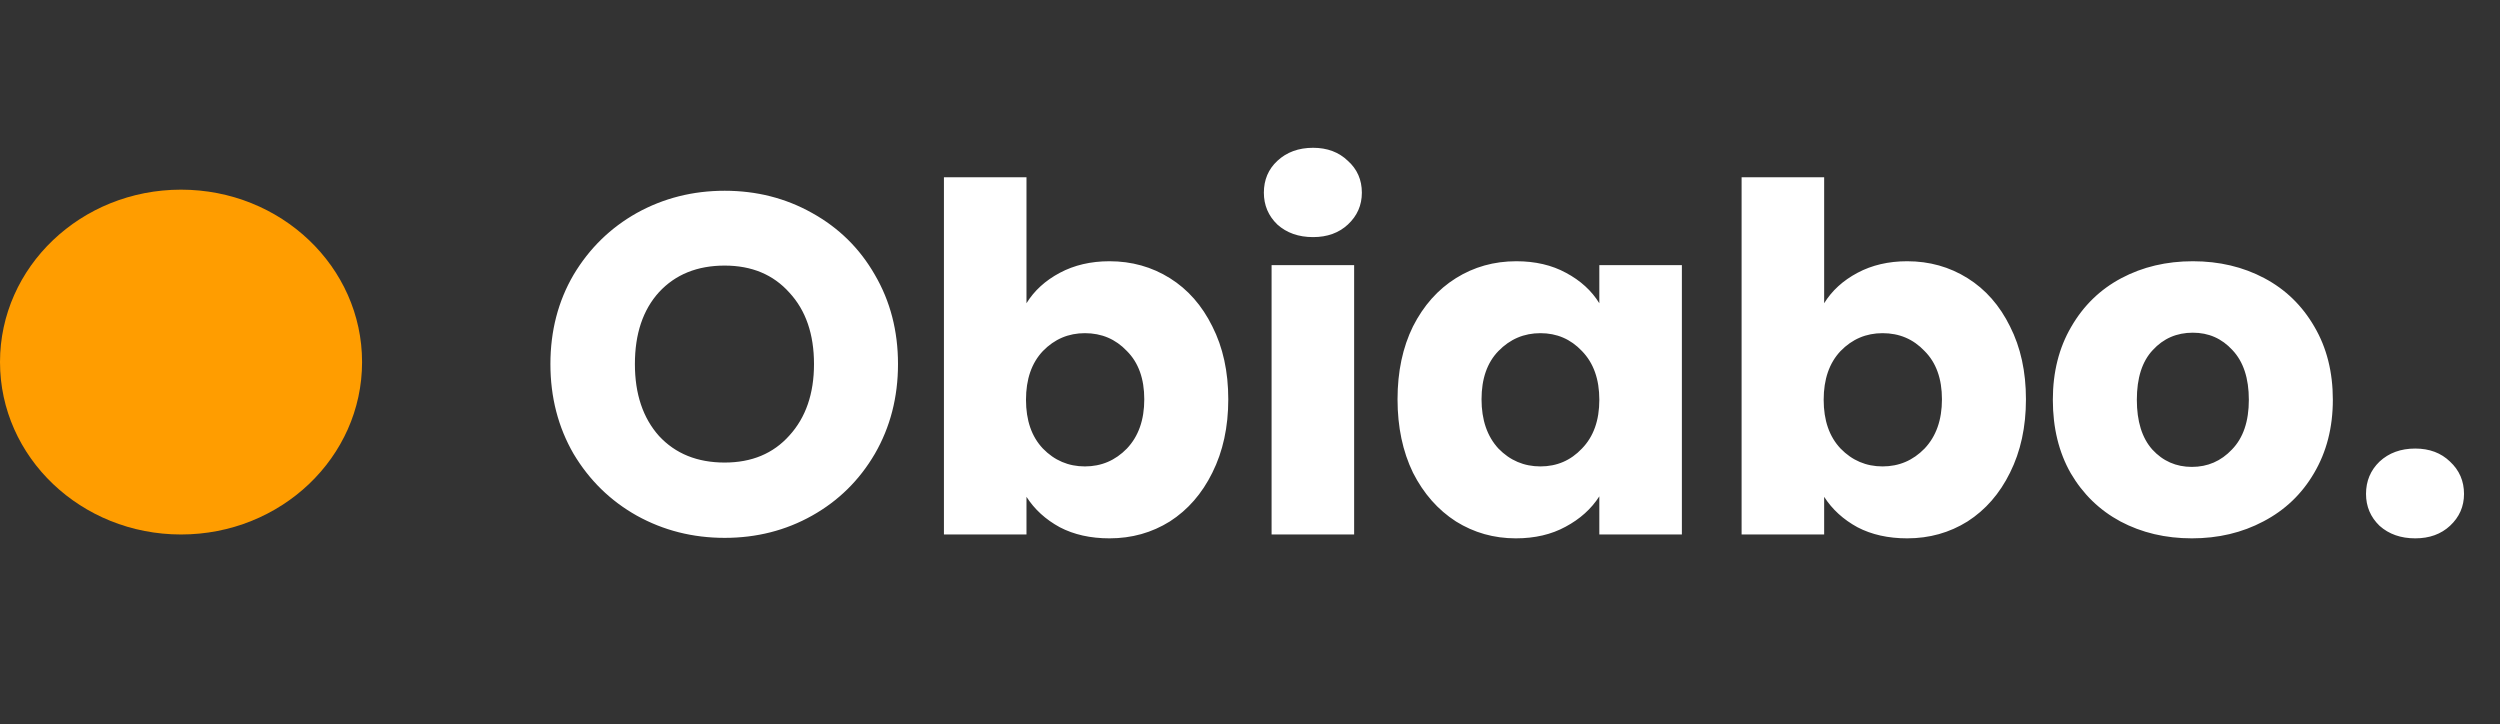 <svg viewBox="0 0 145 42" fill="none" xmlns="http://www.w3.org/2000/svg"><rect x="0" y="0" width="145" height="42" fill="#333333" stroke="none"/><path d="M42.032 31.196C40.184 31.196 38.485 30.767 36.936 29.908C35.405 29.049 34.183 27.855 33.268 26.324C32.372 24.775 31.924 23.039 31.924 21.116C31.924 19.193 32.372 17.467 33.268 15.936C34.183 14.405 35.405 13.211 36.936 12.352C38.485 11.493 40.184 11.064 42.032 11.064C43.88 11.064 45.569 11.493 47.1 12.352C48.649 13.211 49.863 14.405 50.74 15.936C51.636 17.467 52.084 19.193 52.084 21.116C52.084 23.039 51.636 24.775 50.74 26.324C49.844 27.855 48.631 29.049 47.1 29.908C45.569 30.767 43.88 31.196 42.032 31.196ZM42.032 26.828C43.6 26.828 44.851 26.305 45.784 25.26C46.736 24.215 47.212 22.833 47.212 21.116C47.212 19.38 46.736 17.999 45.784 16.972C44.851 15.927 43.6 15.404 42.032 15.404C40.445 15.404 39.176 15.917 38.224 16.944C37.291 17.971 36.824 19.361 36.824 21.116C36.824 22.852 37.291 24.243 38.224 25.288C39.176 26.315 40.445 26.828 42.032 26.828ZM59.536 17.588C59.984 16.86 60.628 16.272 61.468 15.824C62.308 15.376 63.269 15.152 64.352 15.152C65.64 15.152 66.806 15.479 67.852 16.132C68.897 16.785 69.718 17.719 70.316 18.932C70.932 20.145 71.24 21.555 71.24 23.16C71.24 24.765 70.932 26.184 70.316 27.416C69.718 28.629 68.897 29.572 67.852 30.244C66.806 30.897 65.64 31.224 64.352 31.224C63.25 31.224 62.289 31.009 61.468 30.58C60.646 30.132 60.002 29.544 59.536 28.816V31H54.748V10.28H59.536V17.588ZM66.368 23.16C66.368 21.965 66.032 21.032 65.36 20.36C64.706 19.669 63.894 19.324 62.924 19.324C61.972 19.324 61.16 19.669 60.488 20.36C59.834 21.051 59.508 21.993 59.508 23.188C59.508 24.383 59.834 25.325 60.488 26.016C61.16 26.707 61.972 27.052 62.924 27.052C63.876 27.052 64.688 26.707 65.36 26.016C66.032 25.307 66.368 24.355 66.368 23.16ZM76.16 13.752C75.32 13.752 74.629 13.509 74.088 13.024C73.565 12.52 73.304 11.904 73.304 11.176C73.304 10.429 73.565 9.813 74.088 9.328C74.629 8.824 75.32 8.572 76.16 8.572C76.981 8.572 77.653 8.824 78.176 9.328C78.717 9.813 78.988 10.429 78.988 11.176C78.988 11.904 78.717 12.52 78.176 13.024C77.653 13.509 76.981 13.752 76.16 13.752ZM78.54 15.376V31H73.752V15.376H78.54ZM81.057 23.16C81.057 21.555 81.356 20.145 81.953 18.932C82.569 17.719 83.4 16.785 84.445 16.132C85.491 15.479 86.657 15.152 87.945 15.152C89.047 15.152 90.008 15.376 90.829 15.824C91.669 16.272 92.313 16.86 92.761 17.588V15.376H97.549V31H92.761V28.788C92.295 29.516 91.641 30.104 90.801 30.552C89.98 31 89.019 31.224 87.917 31.224C86.648 31.224 85.491 30.897 84.445 30.244C83.4 29.572 82.569 28.629 81.953 27.416C81.356 26.184 81.057 24.765 81.057 23.16ZM92.761 23.188C92.761 21.993 92.425 21.051 91.753 20.36C91.1 19.669 90.297 19.324 89.345 19.324C88.393 19.324 87.581 19.669 86.909 20.36C86.256 21.032 85.929 21.965 85.929 23.16C85.929 24.355 86.256 25.307 86.909 26.016C87.581 26.707 88.393 27.052 89.345 27.052C90.297 27.052 91.1 26.707 91.753 26.016C92.425 25.325 92.761 24.383 92.761 23.188ZM105.801 17.588C106.249 16.86 106.893 16.272 107.733 15.824C108.573 15.376 109.535 15.152 110.617 15.152C111.905 15.152 113.072 15.479 114.117 16.132C115.163 16.785 115.984 17.719 116.581 18.932C117.197 20.145 117.505 21.555 117.505 23.16C117.505 24.765 117.197 26.184 116.581 27.416C115.984 28.629 115.163 29.572 114.117 30.244C113.072 30.897 111.905 31.224 110.617 31.224C109.516 31.224 108.555 31.009 107.733 30.58C106.912 30.132 106.268 29.544 105.801 28.816V31H101.013V10.28H105.801V17.588ZM112.633 23.16C112.633 21.965 112.297 21.032 111.625 20.36C110.972 19.669 110.16 19.324 109.189 19.324C108.237 19.324 107.425 19.669 106.753 20.36C106.1 21.051 105.773 21.993 105.773 23.188C105.773 24.383 106.1 25.325 106.753 26.016C107.425 26.707 108.237 27.052 109.189 27.052C110.141 27.052 110.953 26.707 111.625 26.016C112.297 25.307 112.633 24.355 112.633 23.16ZM127.129 31.224C125.599 31.224 124.217 30.897 122.985 30.244C121.772 29.591 120.811 28.657 120.101 27.444C119.411 26.231 119.065 24.812 119.065 23.188C119.065 21.583 119.42 20.173 120.129 18.96C120.839 17.728 121.809 16.785 123.041 16.132C124.273 15.479 125.655 15.152 127.185 15.152C128.716 15.152 130.097 15.479 131.329 16.132C132.561 16.785 133.532 17.728 134.241 18.96C134.951 20.173 135.305 21.583 135.305 23.188C135.305 24.793 134.941 26.212 134.213 27.444C133.504 28.657 132.524 29.591 131.273 30.244C130.041 30.897 128.66 31.224 127.129 31.224ZM127.129 27.08C128.044 27.08 128.819 26.744 129.453 26.072C130.107 25.4 130.433 24.439 130.433 23.188C130.433 21.937 130.116 20.976 129.481 20.304C128.865 19.632 128.1 19.296 127.185 19.296C126.252 19.296 125.477 19.632 124.861 20.304C124.245 20.957 123.937 21.919 123.937 23.188C123.937 24.439 124.236 25.4 124.833 26.072C125.449 26.744 126.215 27.08 127.129 27.08ZM140.085 31.224C139.245 31.224 138.555 30.981 138.013 30.496C137.491 29.992 137.229 29.376 137.229 28.648C137.229 27.901 137.491 27.276 138.013 26.772C138.555 26.268 139.245 26.016 140.085 26.016C140.907 26.016 141.579 26.268 142.101 26.772C142.643 27.276 142.913 27.901 142.913 28.648C142.913 29.376 142.643 29.992 142.101 30.496C141.579 30.981 140.907 31.224 140.085 31.224Z" fill="white"/><ellipse cx="10.5" cy="21" rx="10.5" ry="10" fill="#FF9D00"/></svg>